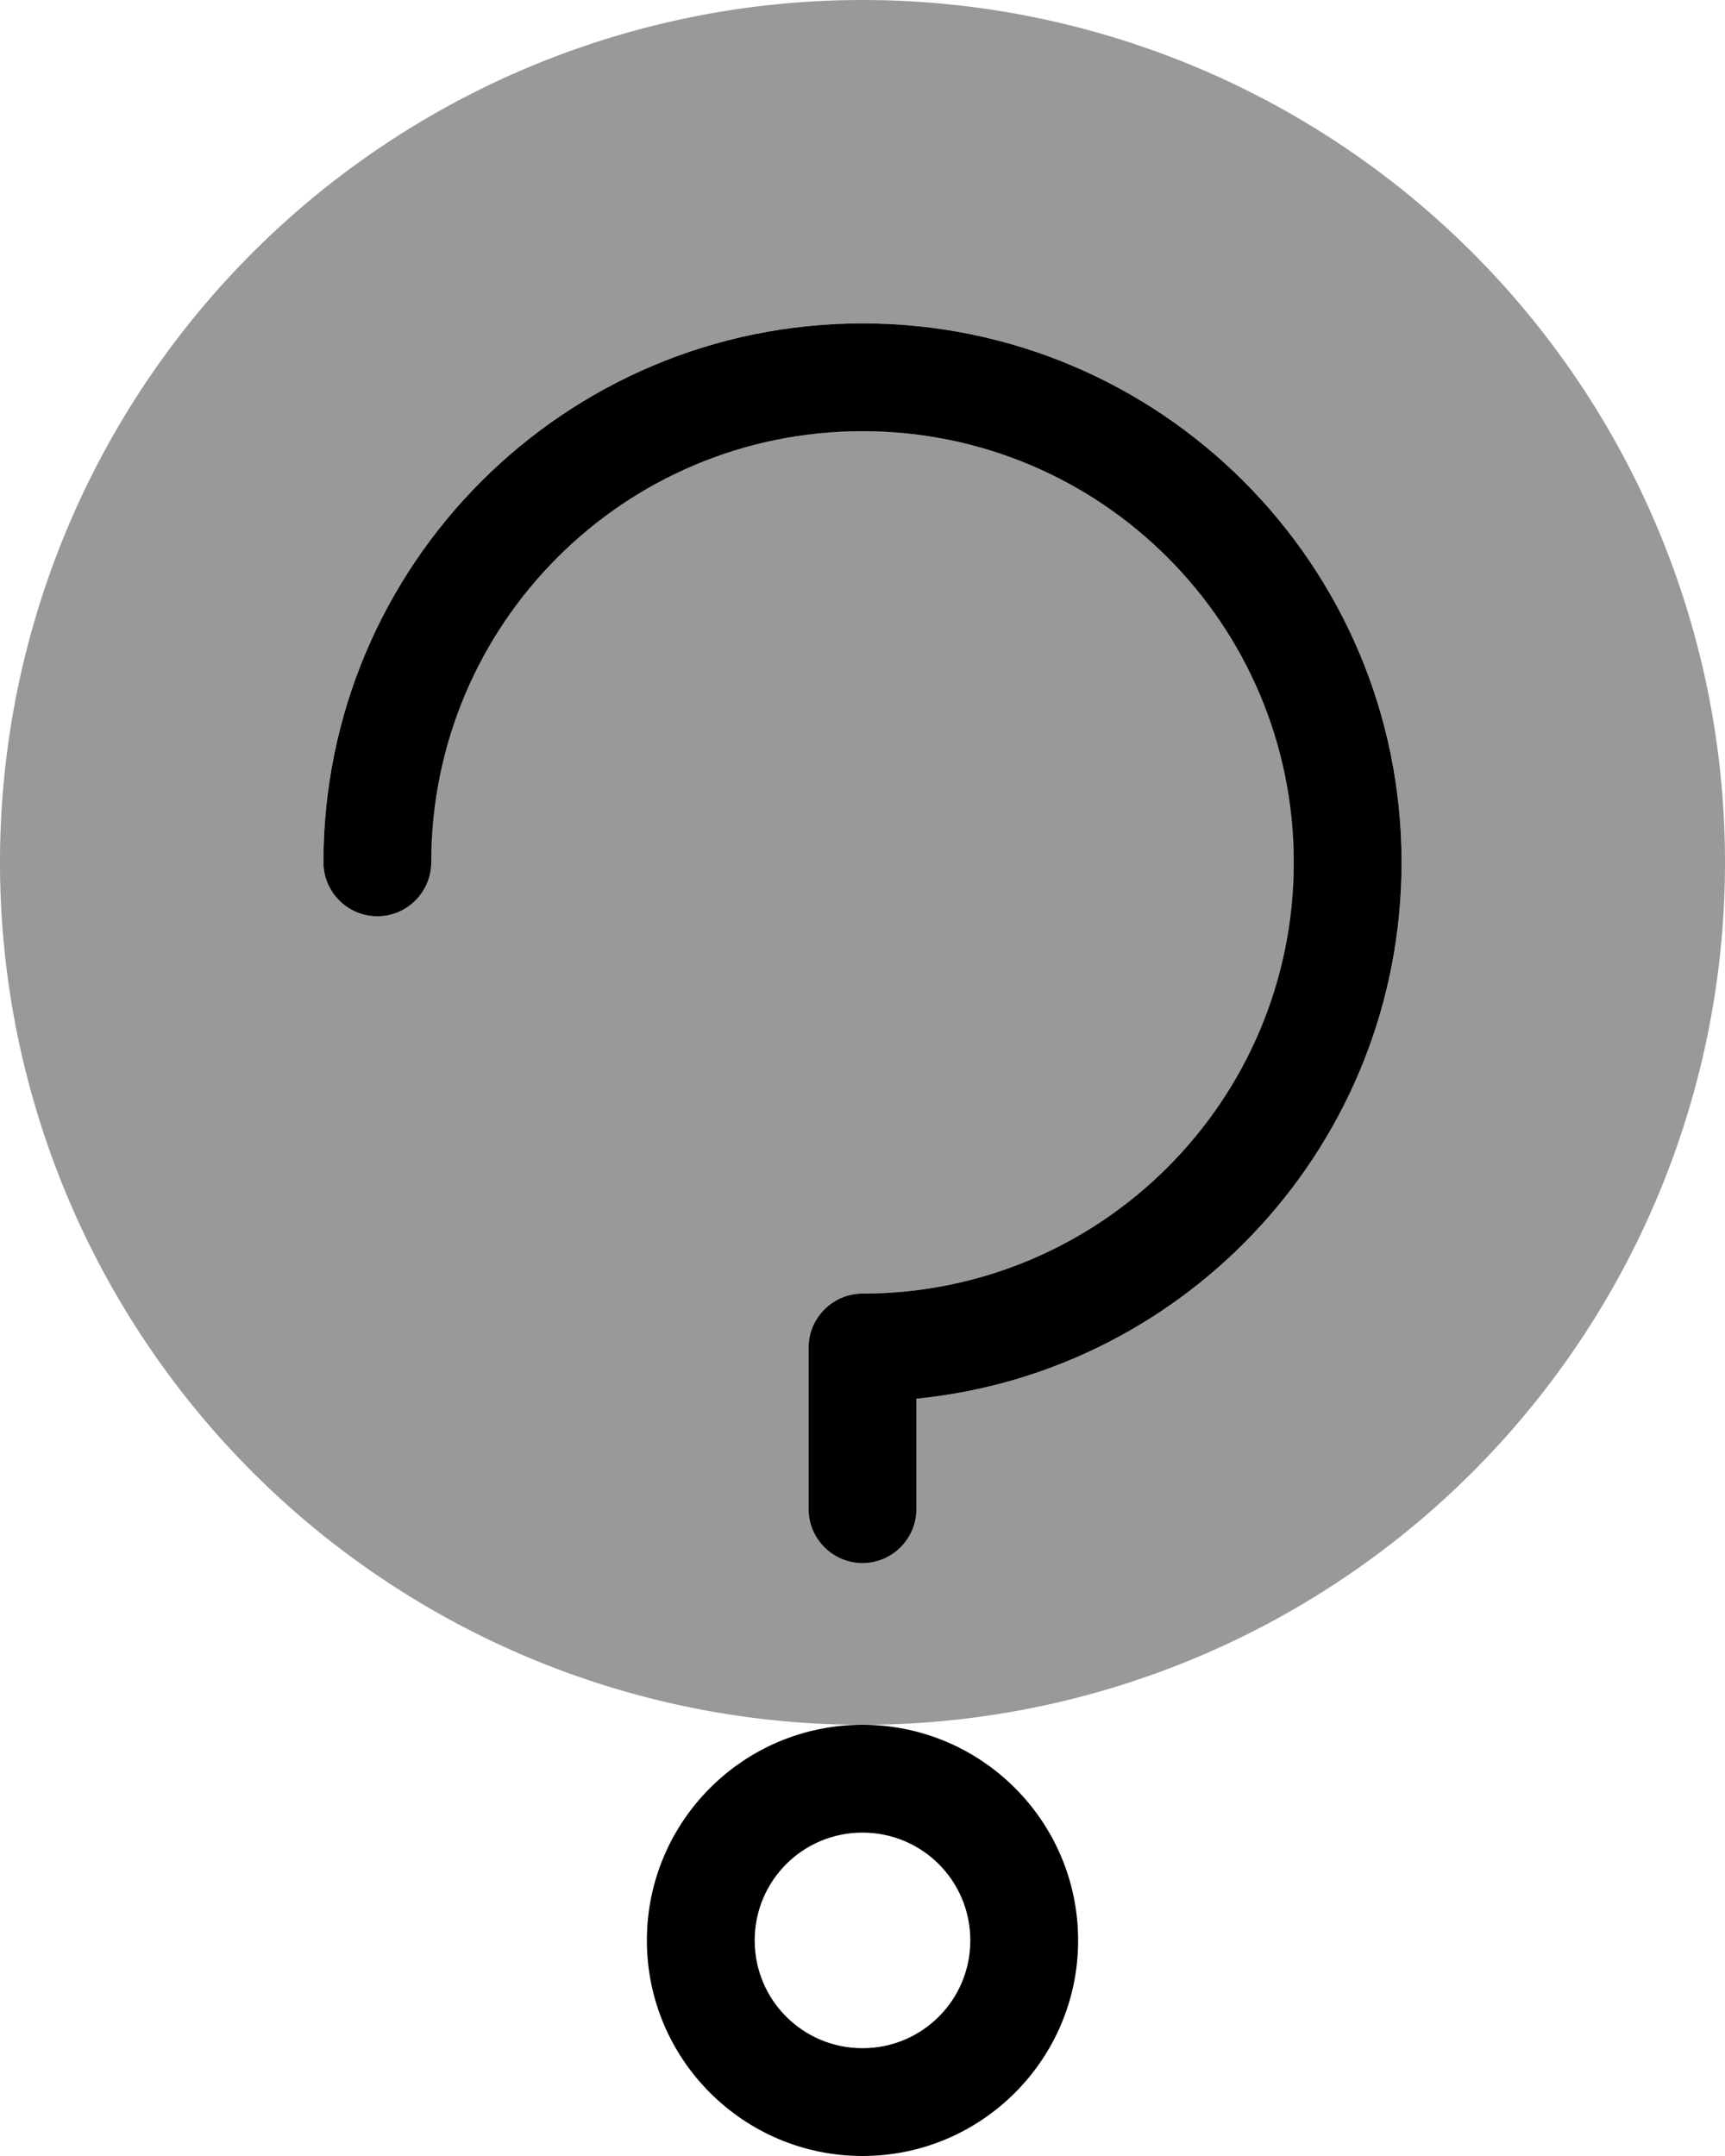 <svg xmlns="http://www.w3.org/2000/svg" viewBox="0 0 448 560"><!--! Font Awesome Pro 7.1.0 by @fontawesome - https://fontawesome.com License - https://fontawesome.com/license (Commercial License) Copyright 2025 Fonticons, Inc. --><path opacity=".4" fill="currentColor" d="M0 224a224 224 0 1 0 448 0 224 224 0 1 0 -448 0zm84 0c0-77.3 62.7-140 140-140s140 62.7 140 140c0 72.6-55.3 132.3-126 139.3l0 28.7c0 7.7-6.3 14-14 14s-14-6.3-14-14l0-42c0-7.7 6.3-14 14-14 61.9 0 112-50.1 112-112s-50.1-112-112-112-112 50.1-112 112c0 7.7-6.3 14-14 14s-14-6.3-14-14z"/><path fill="currentColor" d="M252 504c0 15.5-12.5 28-28 28s-28-12.5-28-28 12.5-28 28-28 28 12.5 28 28zm28 0c0-30.9-25.1-56-56-56s-56 25.1-56 56 25.1 56 56 56 56-25.1 56-56zM112 224c0-61.9 50.1-112 112-112s112 50.1 112 112-50.1 112-112 112c-7.7 0-14 6.3-14 14l0 42c0 7.7 6.3 14 14 14s14-6.3 14-14l0-28.7c70.7-7 126-66.7 126-139.3 0-77.3-62.7-140-140-140S84 146.7 84 224c0 7.7 6.3 14 14 14s14-6.3 14-14z"/></svg>